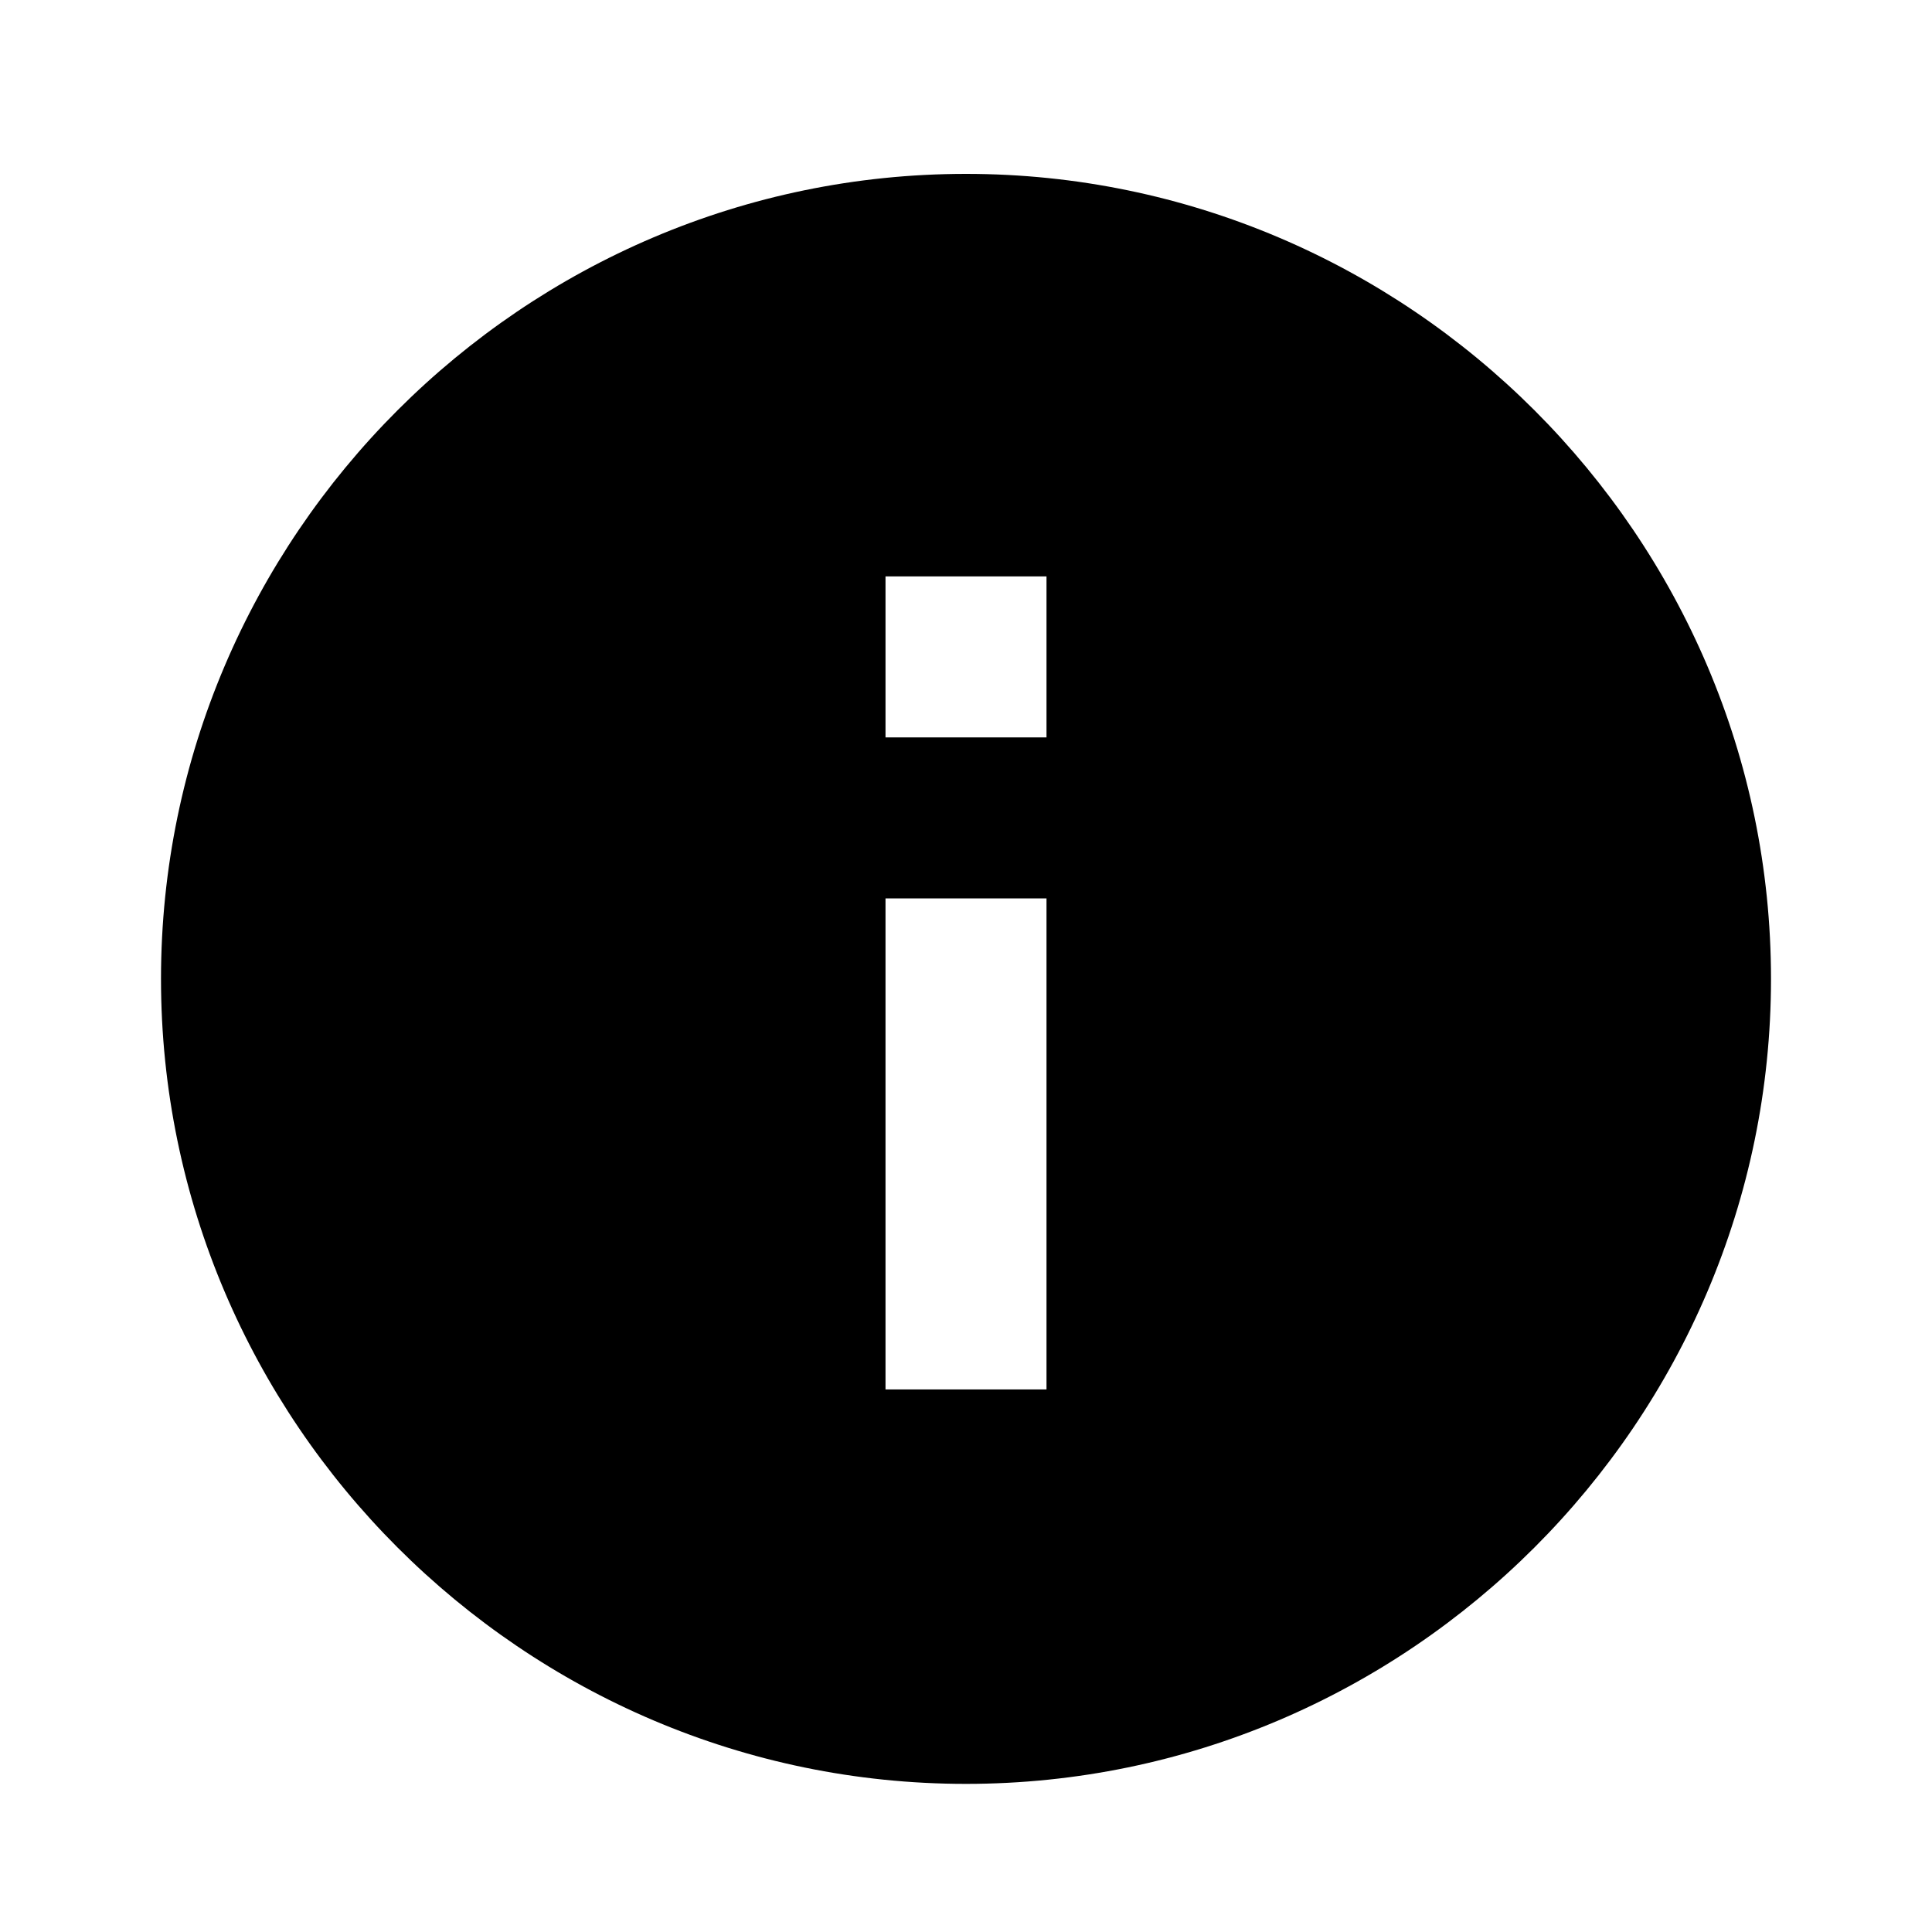 <svg xmlns="http://www.w3.org/2000/svg" viewBox="0 0 1024 1024"><path d="M512 92.16c-234.667 0-426.667 192-426.667 426.667s192 426.667 426.667 426.667 426.667-192 426.667-426.667S746.667 92.16 512 92.16zm42.667 644.267h-85.333V476.16h85.333v260.267zm0-345.6h-85.333v-85.333h85.333v85.333z"/></svg>